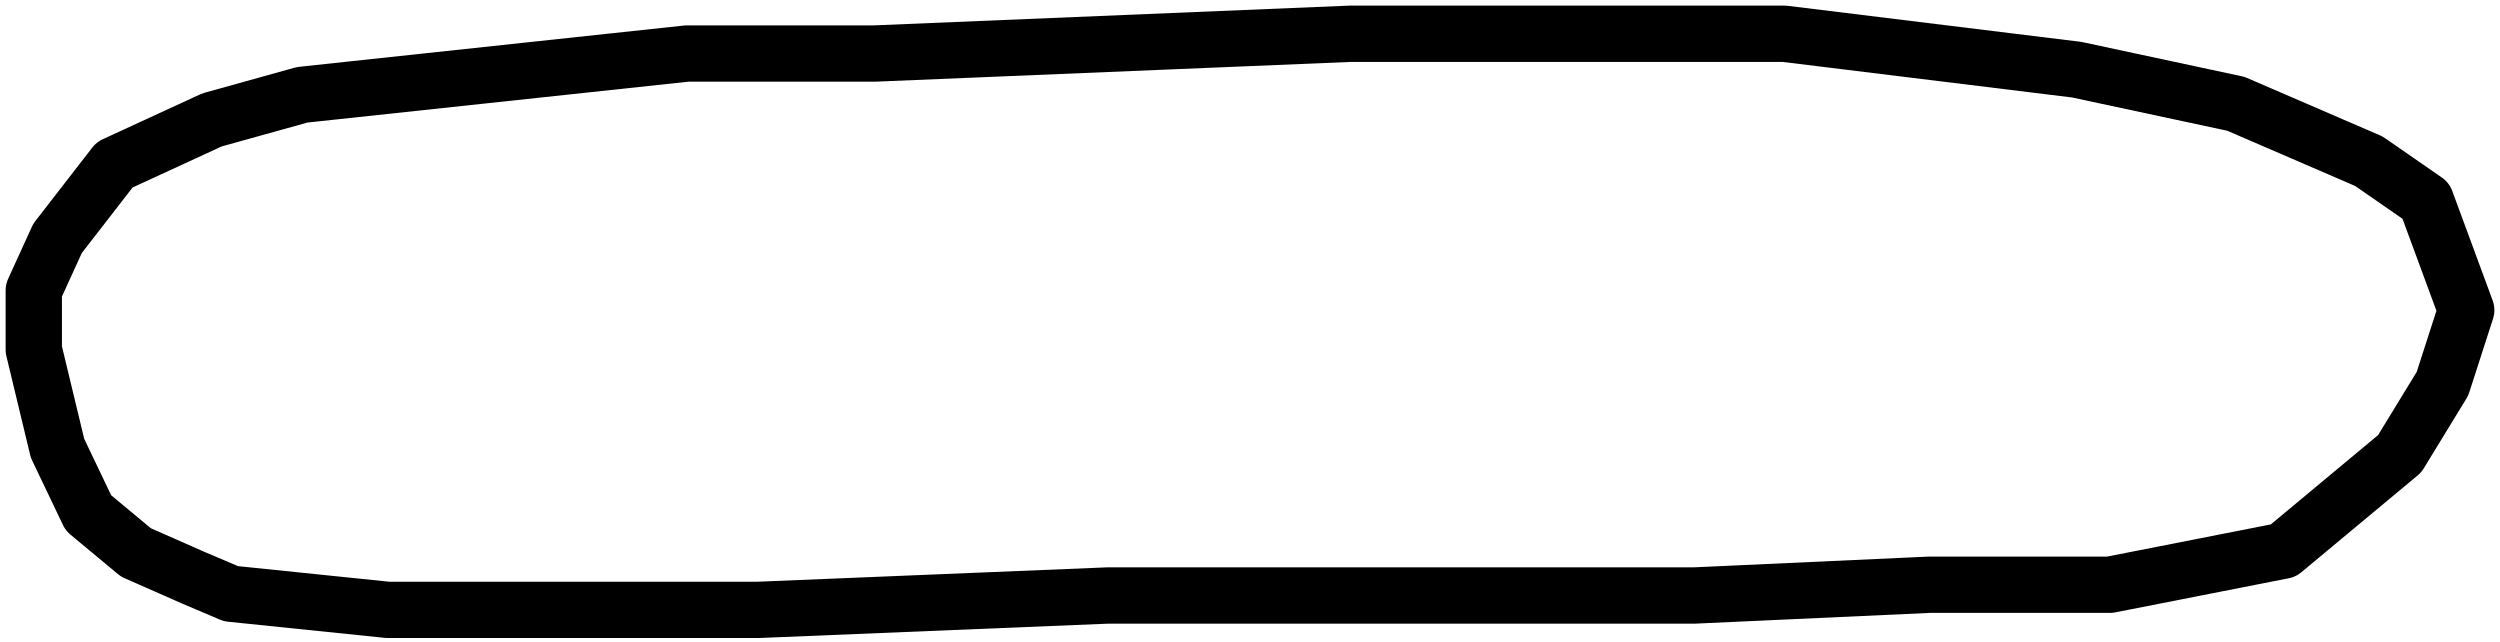 <svg width="222" height="57" viewBox="0 0 222 57" fill="none" xmlns="http://www.w3.org/2000/svg">
<path d="M10.172 14.634L18.82 10.649L26.836 8.418L61.008 4.753H77.672L119.859 3H158.461L184.406 6.187L198.539 9.215L210.352 14.315L215.414 17.821L219 27.542L216.891 34.076L213.094 40.291L202.758 48.897L187.359 51.925H171.328L150.445 52.881H98.344L67.336 54.156H34.43L20.508 52.722L17.133 51.288L12.07 49.056L7.852 45.55L5.109 39.813L3 31.048V25.789L5.109 21.168L10.172 14.634Z" stroke="black" stroke-width="5" stroke-linejoin="round"/>
</svg>
